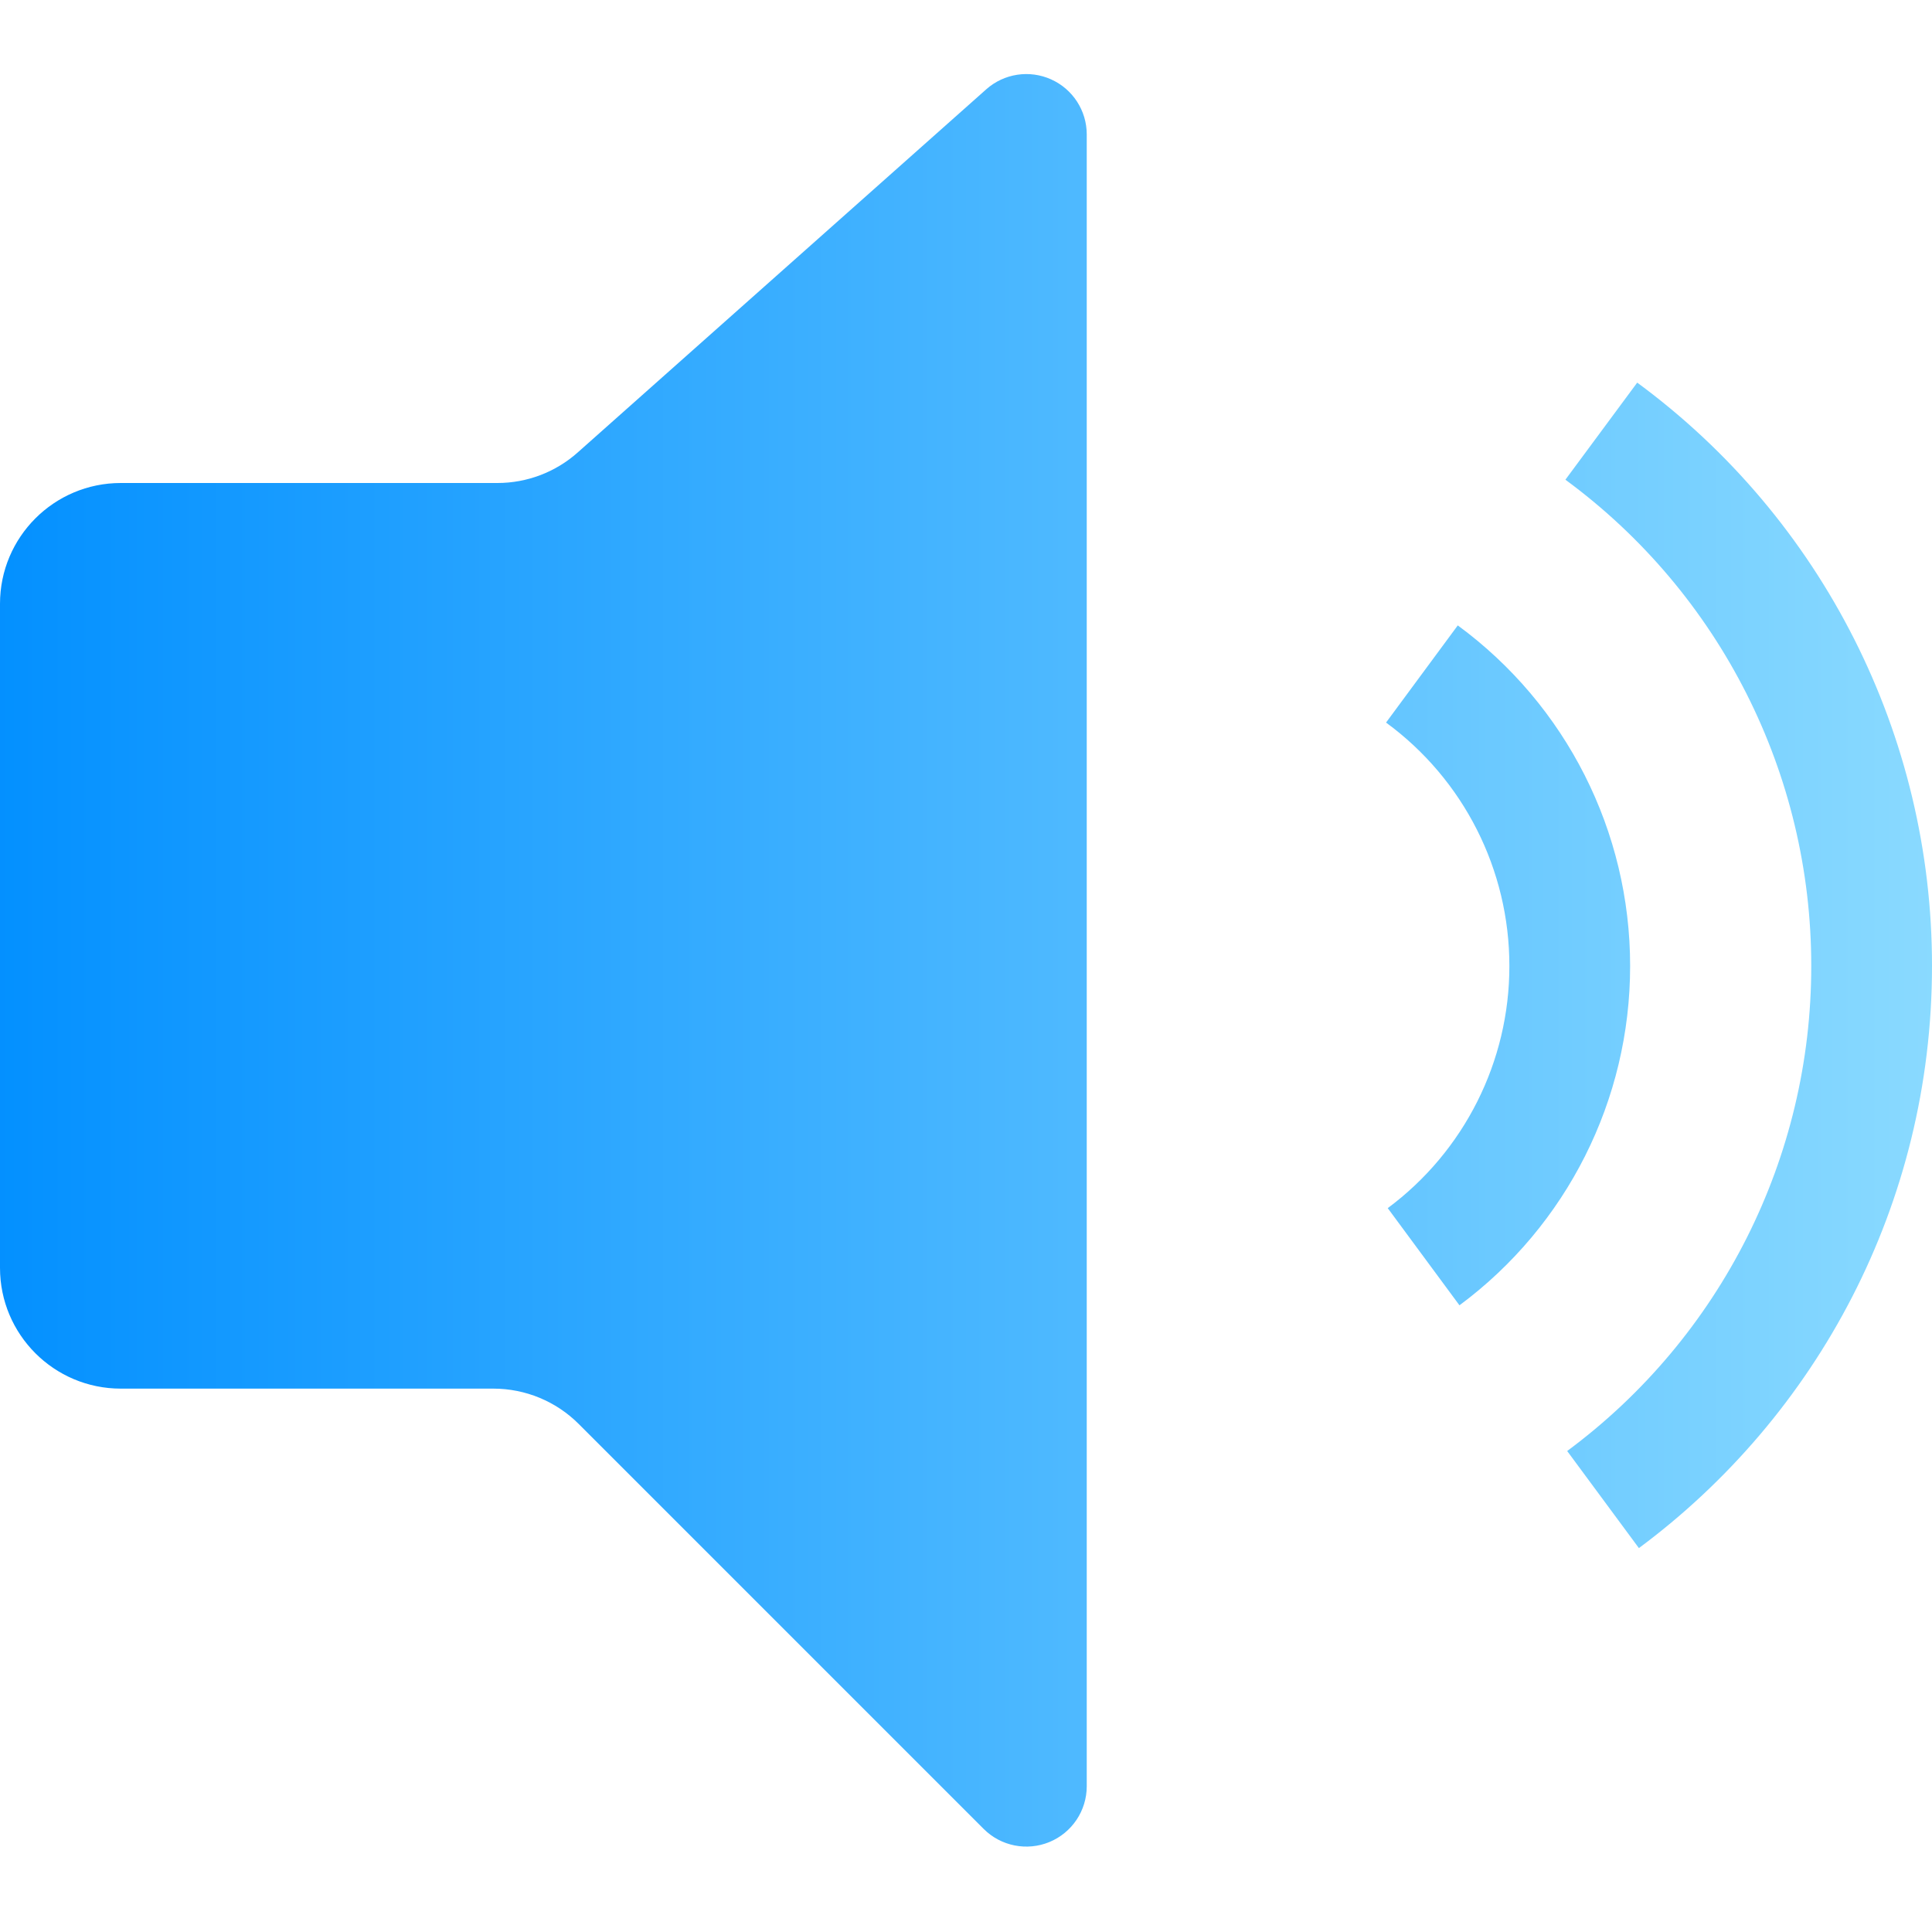 <?xml version="1.0" encoding="UTF-8"?>
<svg width="24px" height="24px" viewBox="0 0 24 24" version="1.1" xmlns="http://www.w3.org/2000/svg" xmlns:xlink="http://www.w3.org/1999/xlink">
    <title>通知</title>
    <defs>
        <linearGradient x1="-1.11022302e-14%" y1="50%" x2="100%" y2="50%" id="linearGradient-1">
            <stop stop-color="#0390FF" offset="0%"></stop>
            <stop stop-color="#8ADAFF" offset="100%"></stop>
        </linearGradient>
    </defs>
    <g id="小程序卡券-设计稿0920" stroke="none" stroke-width="1" fill="none" fill-rule="evenodd">
        <g id="首页" transform="translate(-48, -529)" fill-rule="nonzero">
            <g id="编组-4" transform="translate(24, 512)">
                <g id="通知" transform="translate(24, 17)">
                    <rect id="矩形" fill="#000000" opacity="0" x="0" y="0" width="24" height="24"></rect>
                    <path d="M20.338,4.753 C22.642,6.448 24.002,9.139 24,12 C24,14.962 22.568,17.591 20.359,19.231 L19.468,18.025 C21.377,16.611 22.502,14.376 22.5,12 C22.502,9.615 21.368,7.372 19.446,5.959 L20.338,4.753 L20.338,4.753 Z M18.109,7.769 C19.456,8.758 20.251,10.329 20.25,12 C20.251,13.661 19.465,15.225 18.13,16.215 L17.239,15.008 C18.19,14.301 18.751,13.185 18.75,12 C18.751,10.805 18.182,9.682 17.218,8.976 L18.109,7.769 L18.109,7.769 Z M1.5,6 L6.18,6 C6.547,6 6.902,5.865 7.176,5.621 L12.252,1.109 C12.473,0.913 12.788,0.865 13.057,0.986 C13.327,1.107 13.5,1.375 13.5,1.67 L13.5,22.189 C13.5,22.493 13.317,22.766 13.037,22.882 C12.757,22.998 12.434,22.934 12.22,22.72 L7.189,17.689 C6.908,17.408 6.527,17.25 6.129,17.25 L1.5,17.25 C0.672,17.25 0,16.578 0,15.75 L0,7.5 C0,6.672 0.672,6 1.5,6 Z" id="形状" fill="url(#linearGradient-1)"></path>
                </g>
            </g>
        </g>
    </g>
</svg>